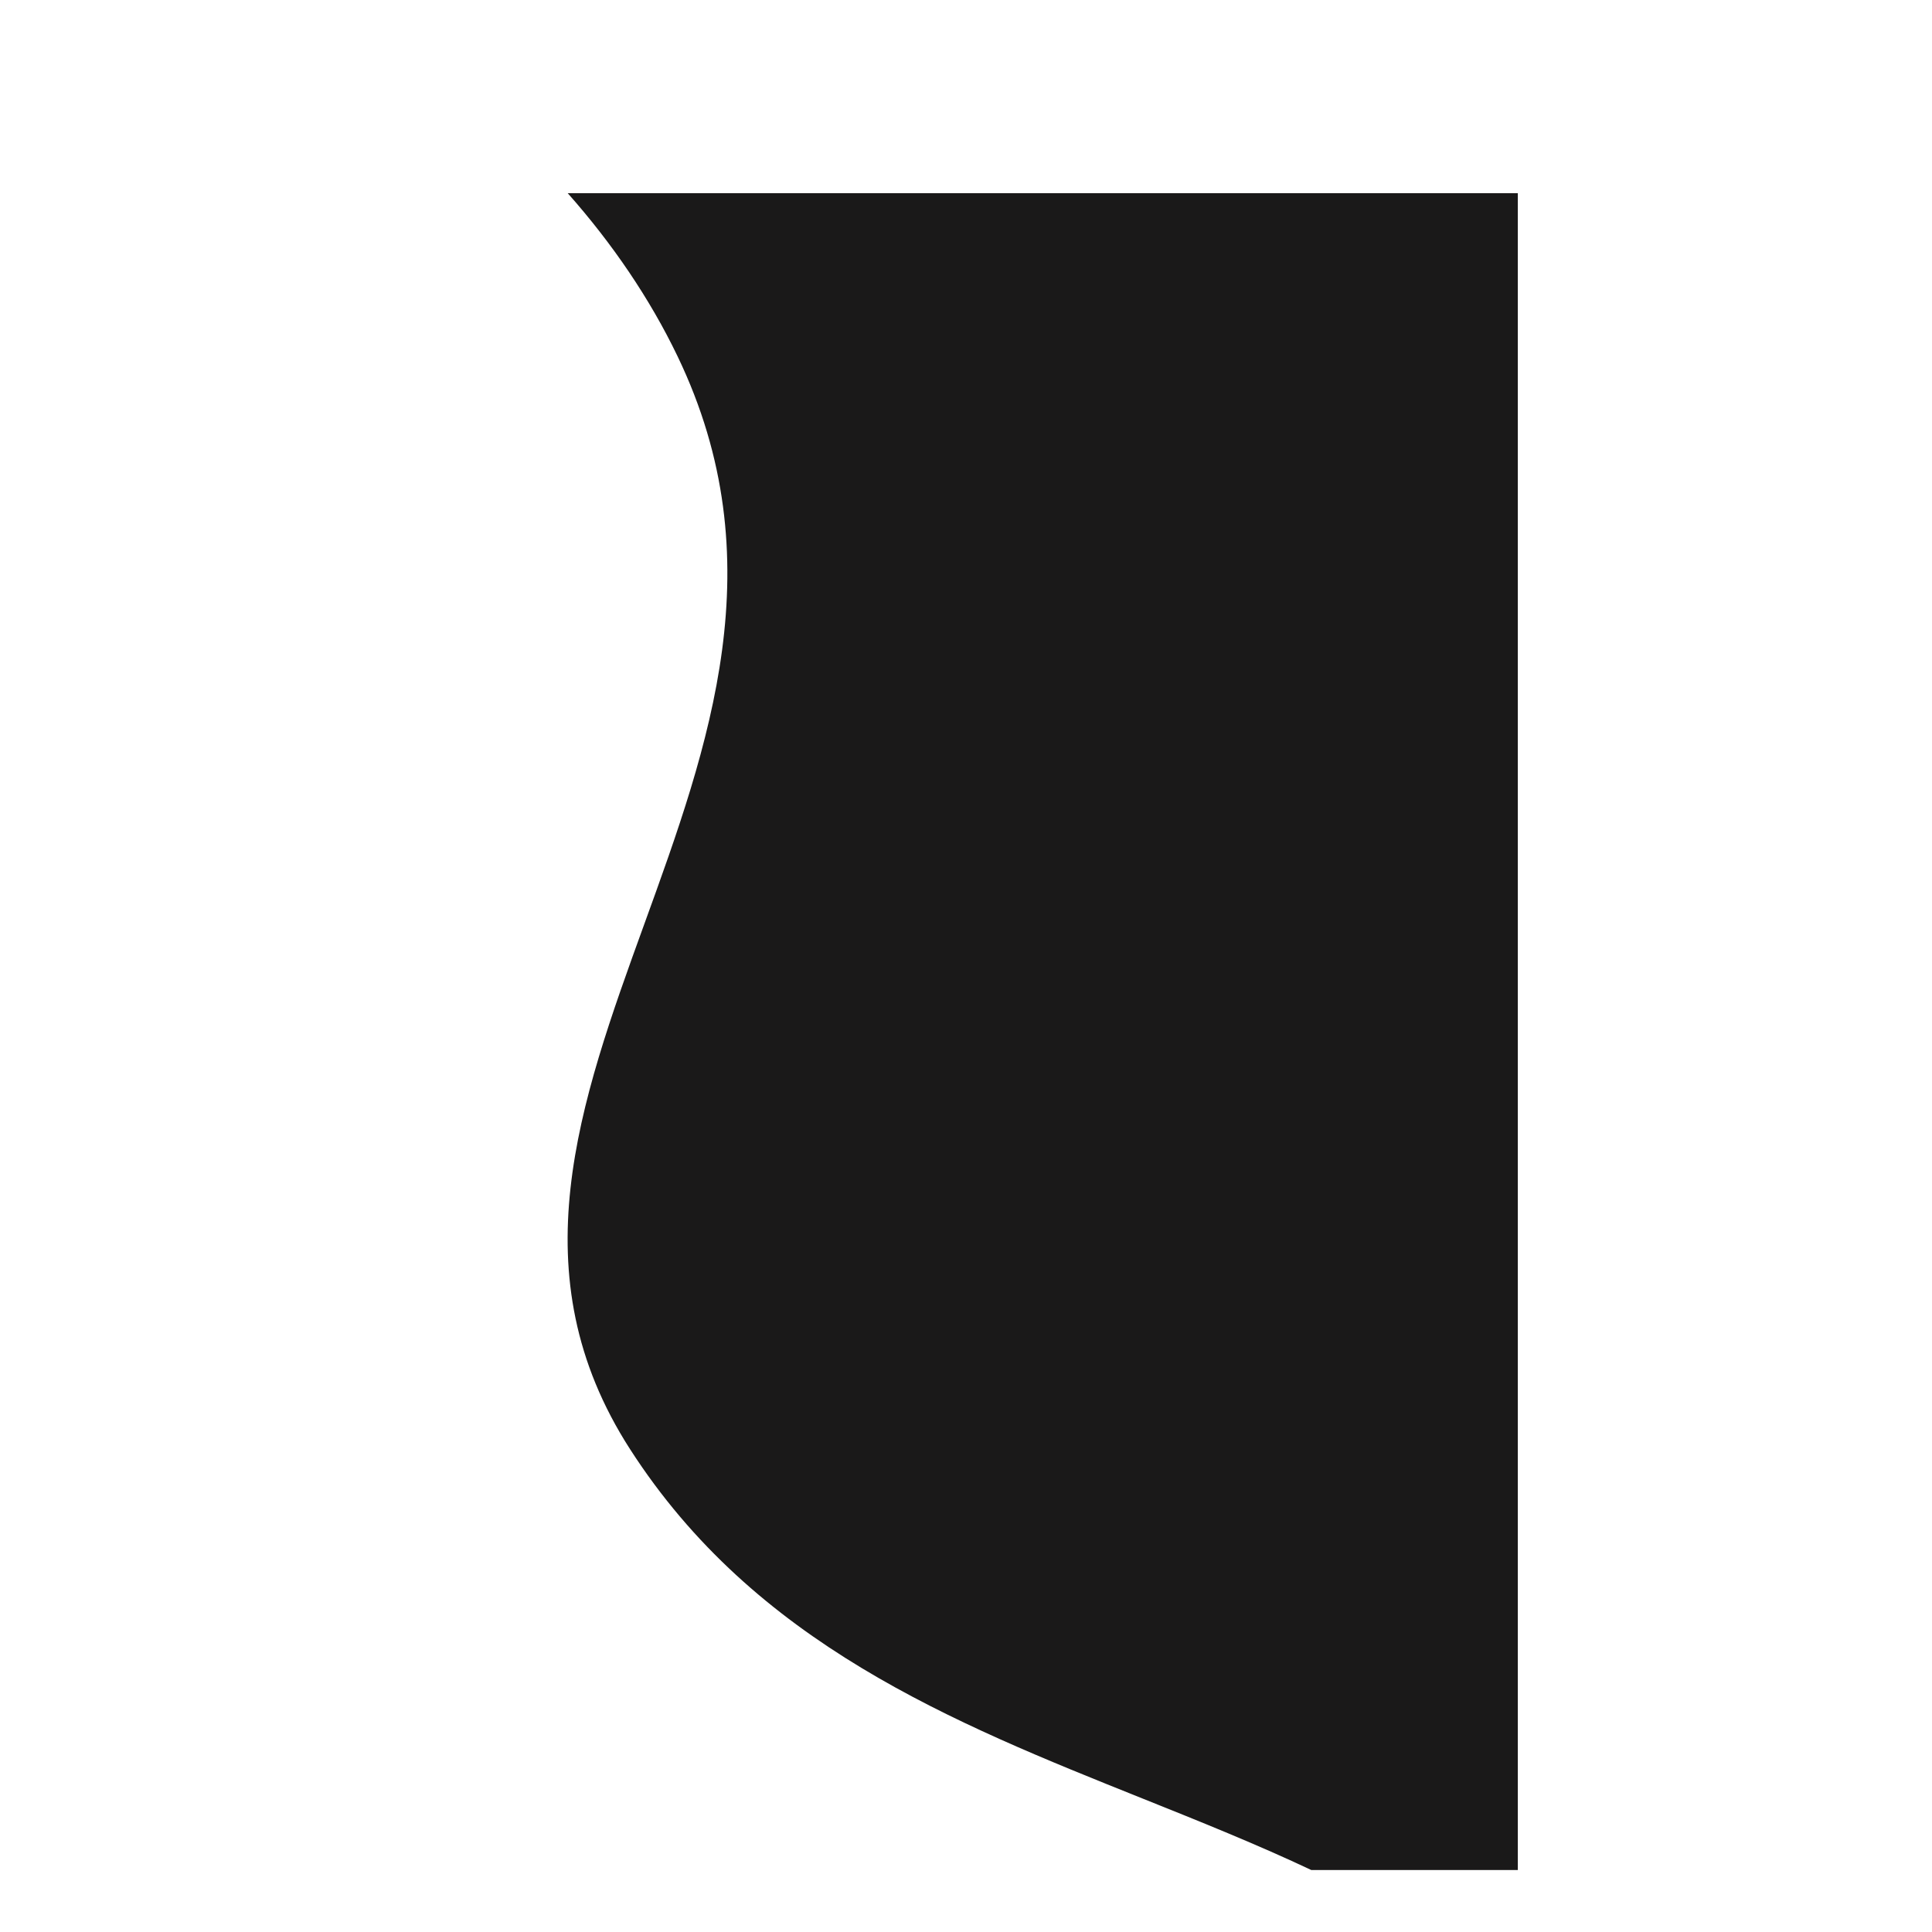 <svg xmlns="http://www.w3.org/2000/svg" xmlns:xlink="http://www.w3.org/1999/xlink" width="400" zoomAndPan="magnify" viewBox="0 0 300 300" height="400" preserveAspectRatio="xMidYMid meet" version="1.0"><defs><clipPath id="88e661c469"><path d="M 88.137 30 L 235.926 30 L 235.926 290.613 L 88.137 290.613 Z M 88.137 30 " clip-rule="nonzero"/></clipPath><clipPath id="af3190598f"><path d="M 88.156 30 C 95.047 37.773 100.895 46.336 105.215 55.332 C 120.484 87.117 110.098 115.762 100.055 143.465 C 89.922 171.422 80.348 197.824 97.816 225 C 117.211 255.164 147.816 267.422 177.414 279.273 C 186.434 282.887 195.312 286.449 203.75 290.438 L 235.684 290.438 L 235.684 30 Z M 88.156 30 " clip-rule="nonzero"/></clipPath></defs><g clip-path="url(#88e661c469)"><g clip-path="url(#af3190598f)"><path fill="#1a1919" d="M 88.137 30 L 235.684 30 L 235.684 290.375 L 88.137 290.375 Z M 88.137 30 " fill-opacity="1" fill-rule="nonzero"/></g></g></svg>